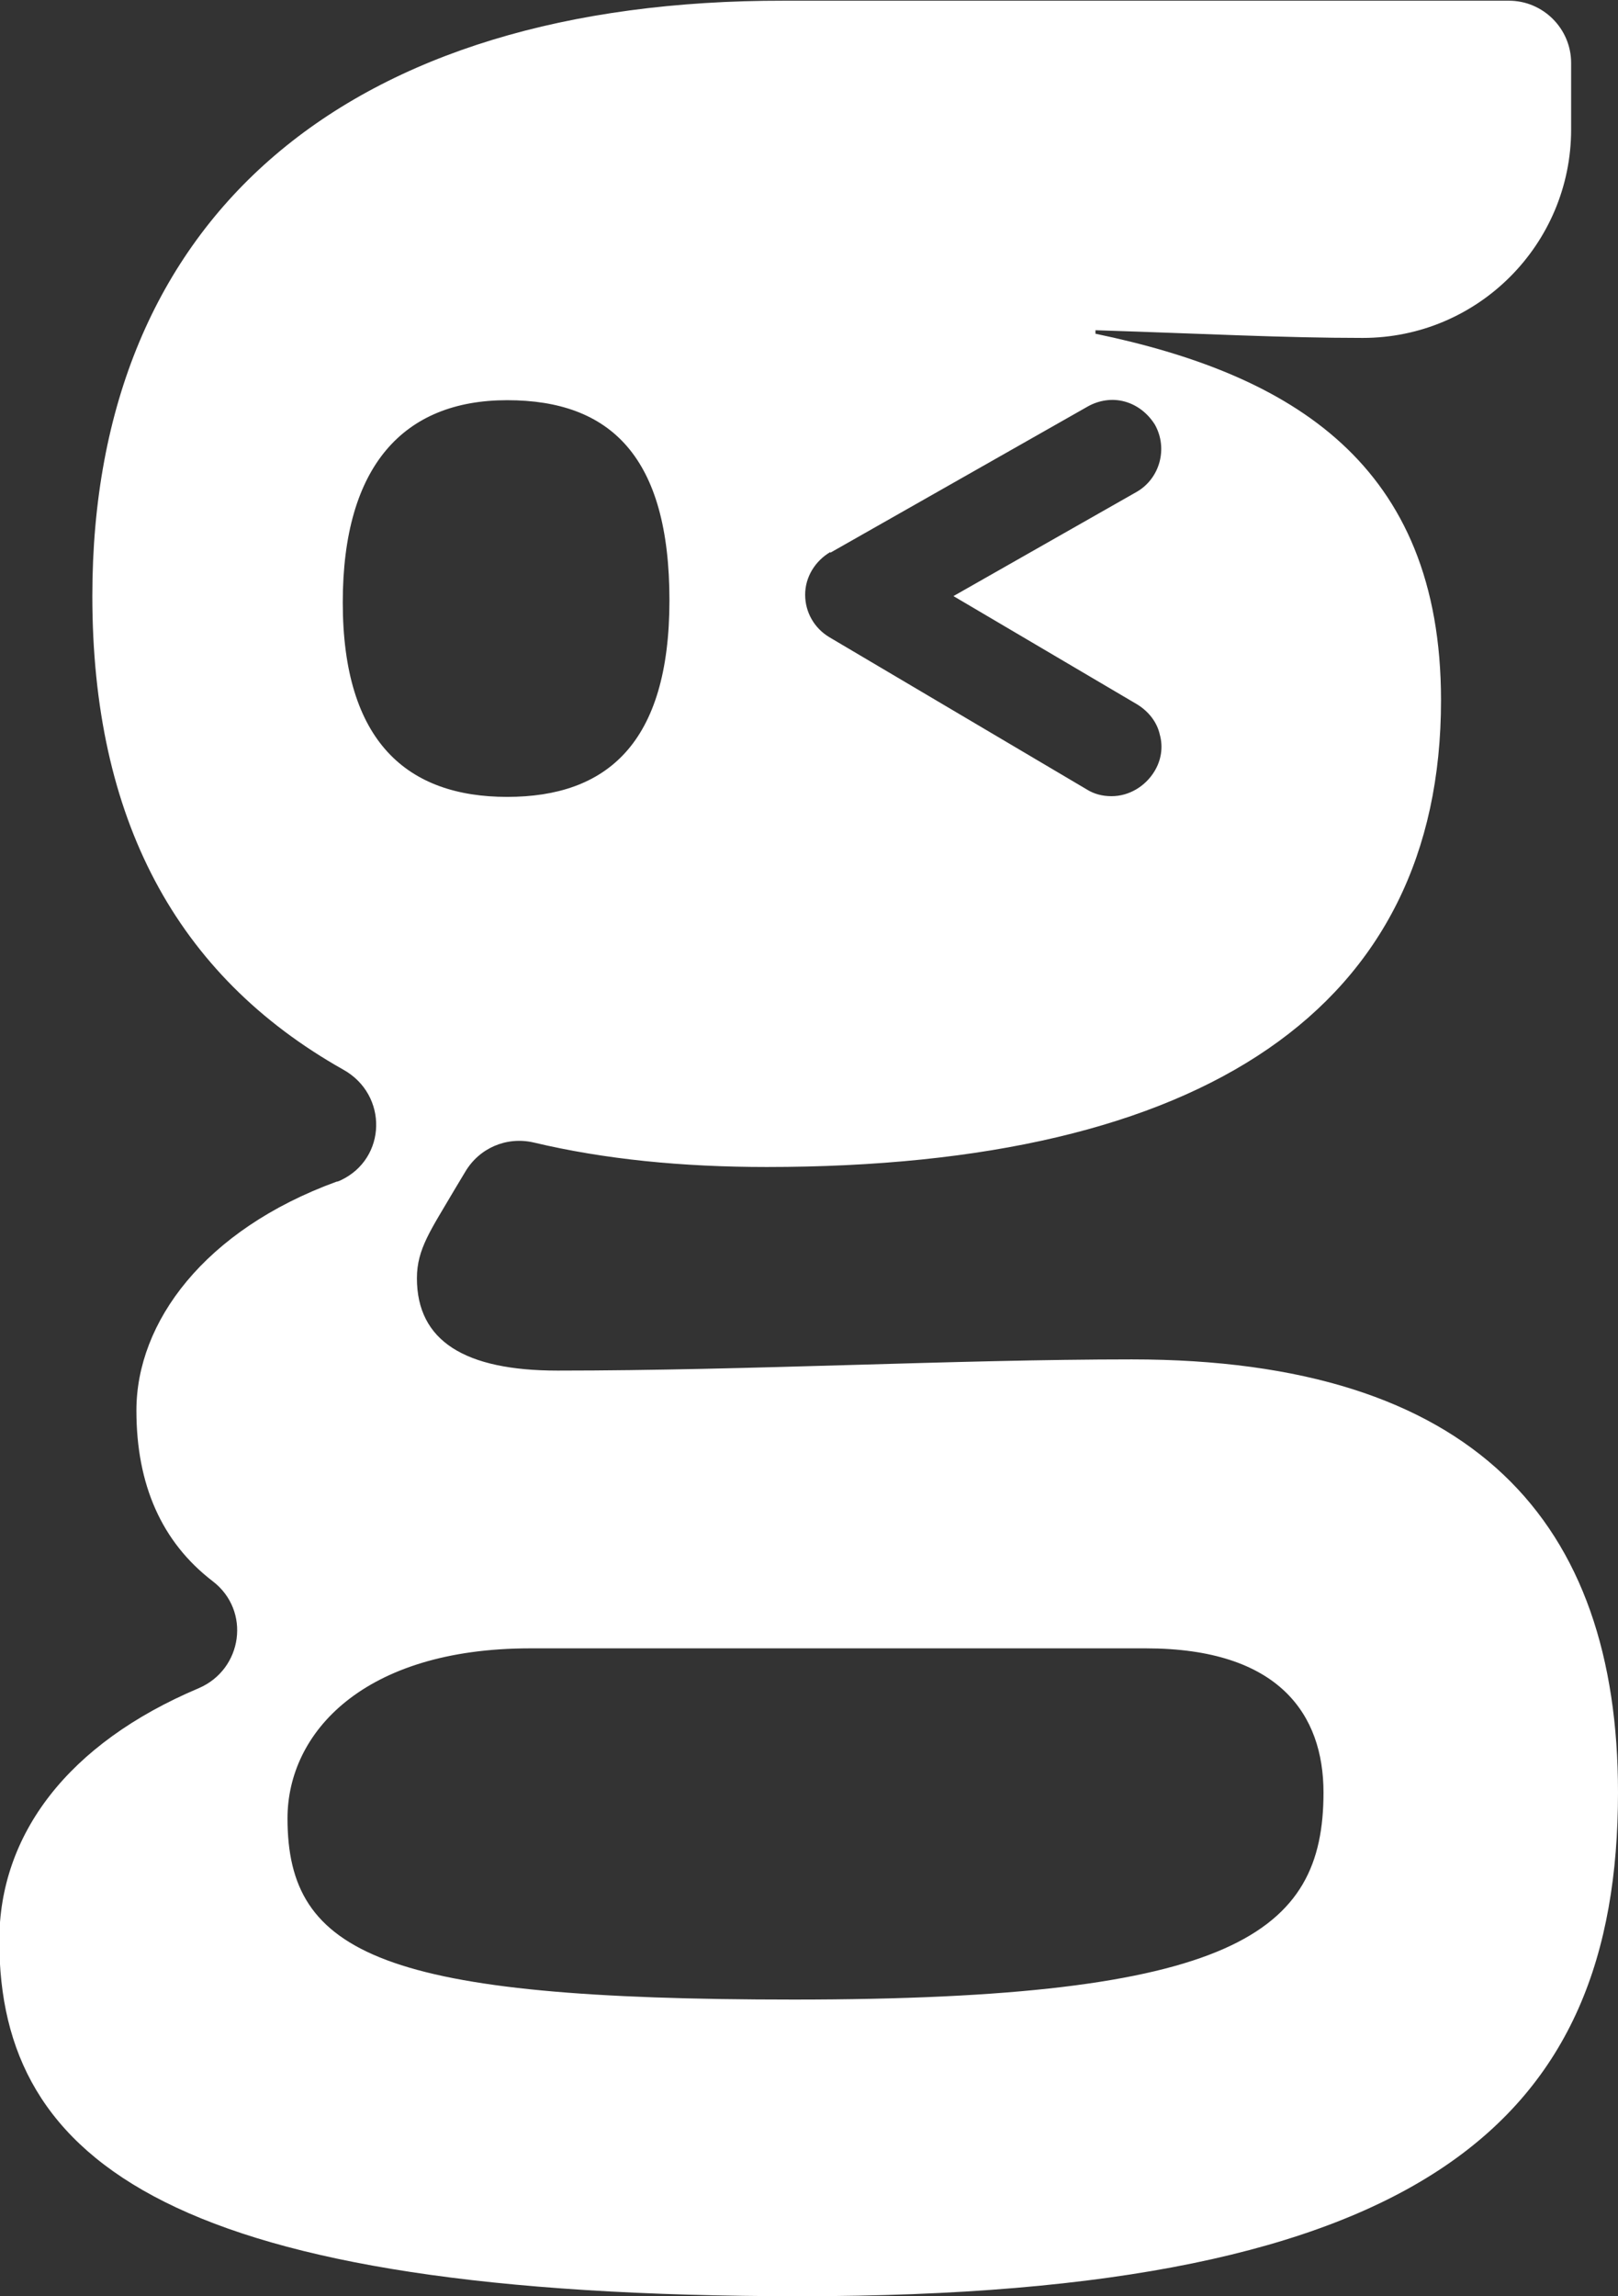 <?xml version="1.0" encoding="UTF-8"?>
<svg id="Livello_2" data-name="Livello 2" xmlns="http://www.w3.org/2000/svg" viewBox="0 0 23.13 32.82">
  <rect x="0" y="0" width="23.13" height="32.82" fill="#333333" stroke="none"/>
  <defs>
    <style>
      .cls-1 {
        fill: #fff;
      }
    </style>
  </defs>
  <g id="Livello_1-2" data-name="Livello 1">
    <path class="cls-1" d="M16.19,19.43c-2.54,0-5.48.16-8.22.16-1.32,0-2.01-.42-2.01-1.32,0-.42.2-.69.54-1.27l.15-.25c.2-.34.59-.51.98-.42,1.01.24,2.12.35,3.33.35,6.26,0,9.64-2.28,9.64-6.67,0-3.39-2.15-4.66-4.94-5.24v-.05c1.57.05,2.69.11,3.82.11,1.65,0,2.98-1.34,2.98-2.98v-.95c0-.49-.4-.89-.89-.89h-10.36C4.99,0,1.32,3.07,1.32,8.52c0,3.17,1.19,5.42,3.59,6.77.64.36.62,1.27-.04,1.58h0s-.04.02-.06.02c-1.89.69-2.86,2.01-2.86,3.27,0,1.06.36,1.88,1.09,2.44.55.42.43,1.26-.2,1.53-1.87.79-2.85,2.09-2.85,3.61,0,3.18,2.49,5.08,11.45,5.08s11.69-2.54,11.69-7.2c0-3.86-2.05-6.19-6.95-6.19ZM11.87,7.9l3.68-2.09c.16-.09.35-.12.53-.07.18.05.33.17.43.33.19.34.07.77-.26.96l-2.62,1.49,2.63,1.55c.16.1.28.25.32.43.05.18.02.37-.08.53-.13.21-.36.35-.61.35-.13,0-.25-.03-.36-.1l-3.67-2.17c-.22-.13-.35-.36-.35-.61,0-.25.14-.48.36-.61ZM4.9,8.61c0-1.95.87-2.89,2.35-2.89s2.32.81,2.32,2.86-.9,2.81-2.32,2.81-2.35-.78-2.35-2.78ZM11.35,28.58c-5.87,0-7.24-.64-7.24-2.59,0-1.22,1.08-2.43,3.47-2.43h8.8c1.91,0,2.54.95,2.54,2.06,0,2.01-1.27,2.96-7.58,2.96Z"/>
  </g>
</svg>